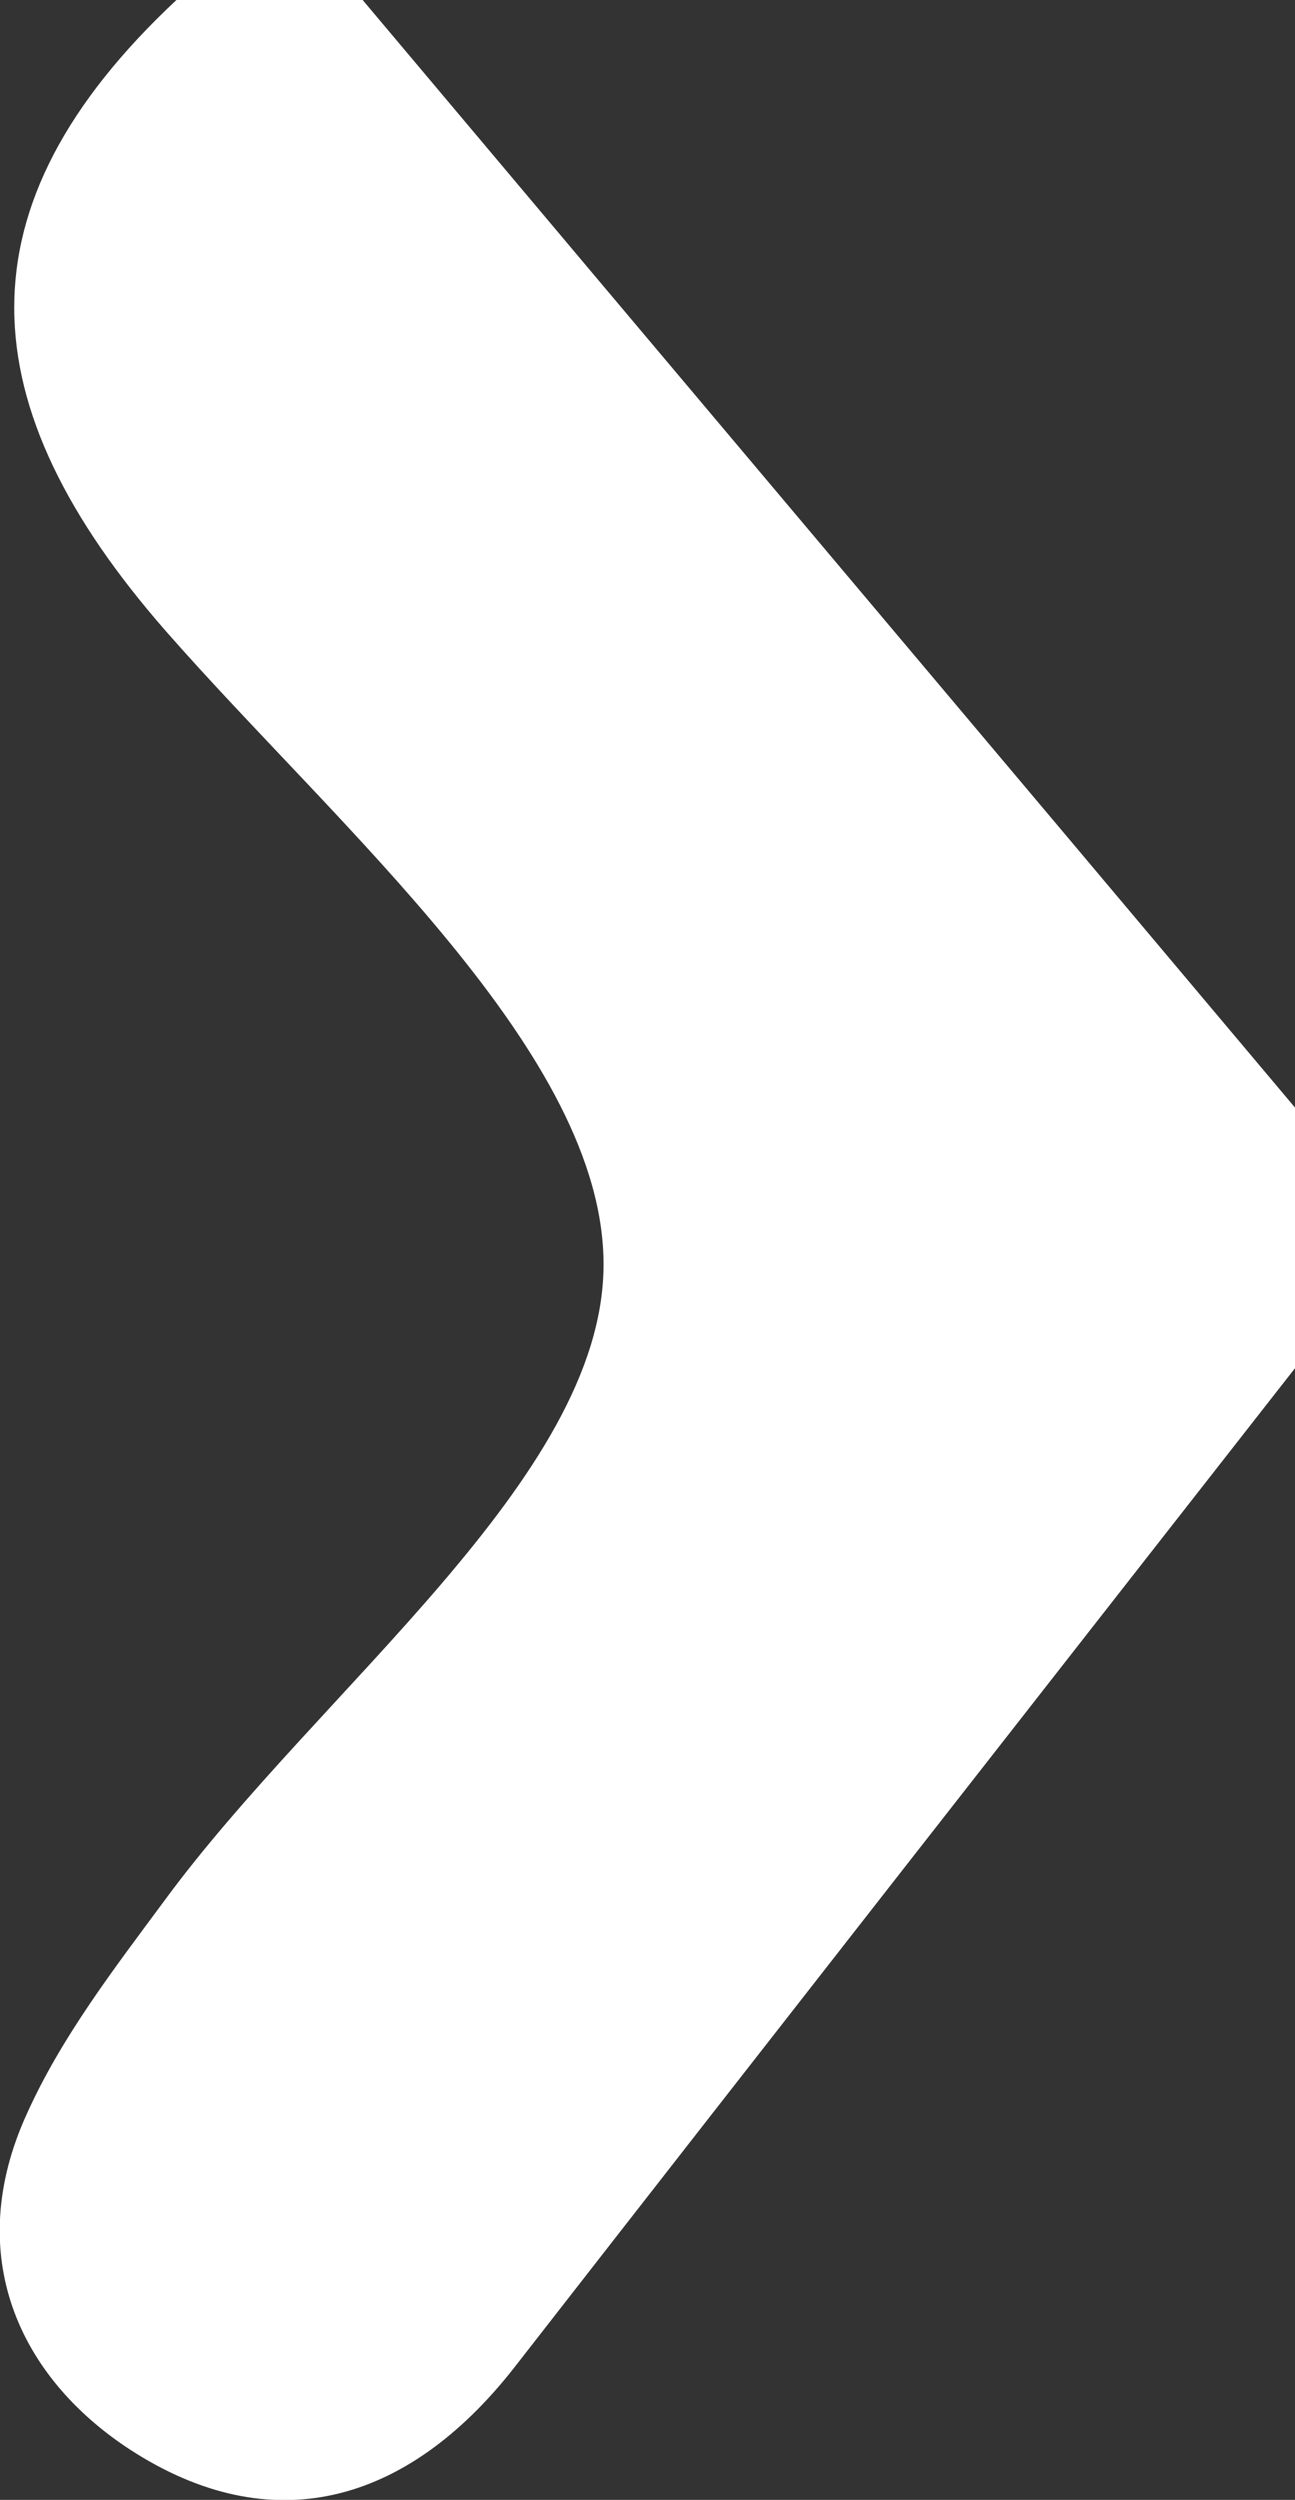 <?xml version="1.0" encoding="utf-8"?>
<!-- Generator: Adobe Illustrator 27.1.1, SVG Export Plug-In . SVG Version: 6.00 Build 0)  -->
<svg version="1.1" id="Camada_1" xmlns="http://www.w3.org/2000/svg" xmlns:xlink="http://www.w3.org/1999/xlink" x="0px" y="0px"
	 viewBox="0 0 19.89 38.37" style="enable-background:new 0 0 19.89 38.37;" xml:space="preserve">
<rect x="0" y="0" width="19.89" height="38.37" fill="#333333" stroke="none"/>
<style type="text/css">
	.st0{fill:#FFFFFF;}
</style>
<g id="PO9J56.tif">
	<g>
		<path class="st0" d="M2.71,0c0.95,0,1.91,0,2.86,0c4.77,5.67,9.55,11.33,14.32,17c0,1.33,0,2.67,0,4c-4,5.11-8.01,10.23-12,15.35
			C6.24,38.45,4.16,39,2,37.6c-1.72-1.12-2.57-3-1.59-5.15c0.53-1.18,1.34-2.23,2.11-3.27c2.4-3.27,6.73-6.49,6.75-9.75
			c0.02-3.25-4.07-6.72-6.72-9.74C-0.49,6.22-0.68,3.17,2.71,0z"/>
	</g>
</g>
</svg>
